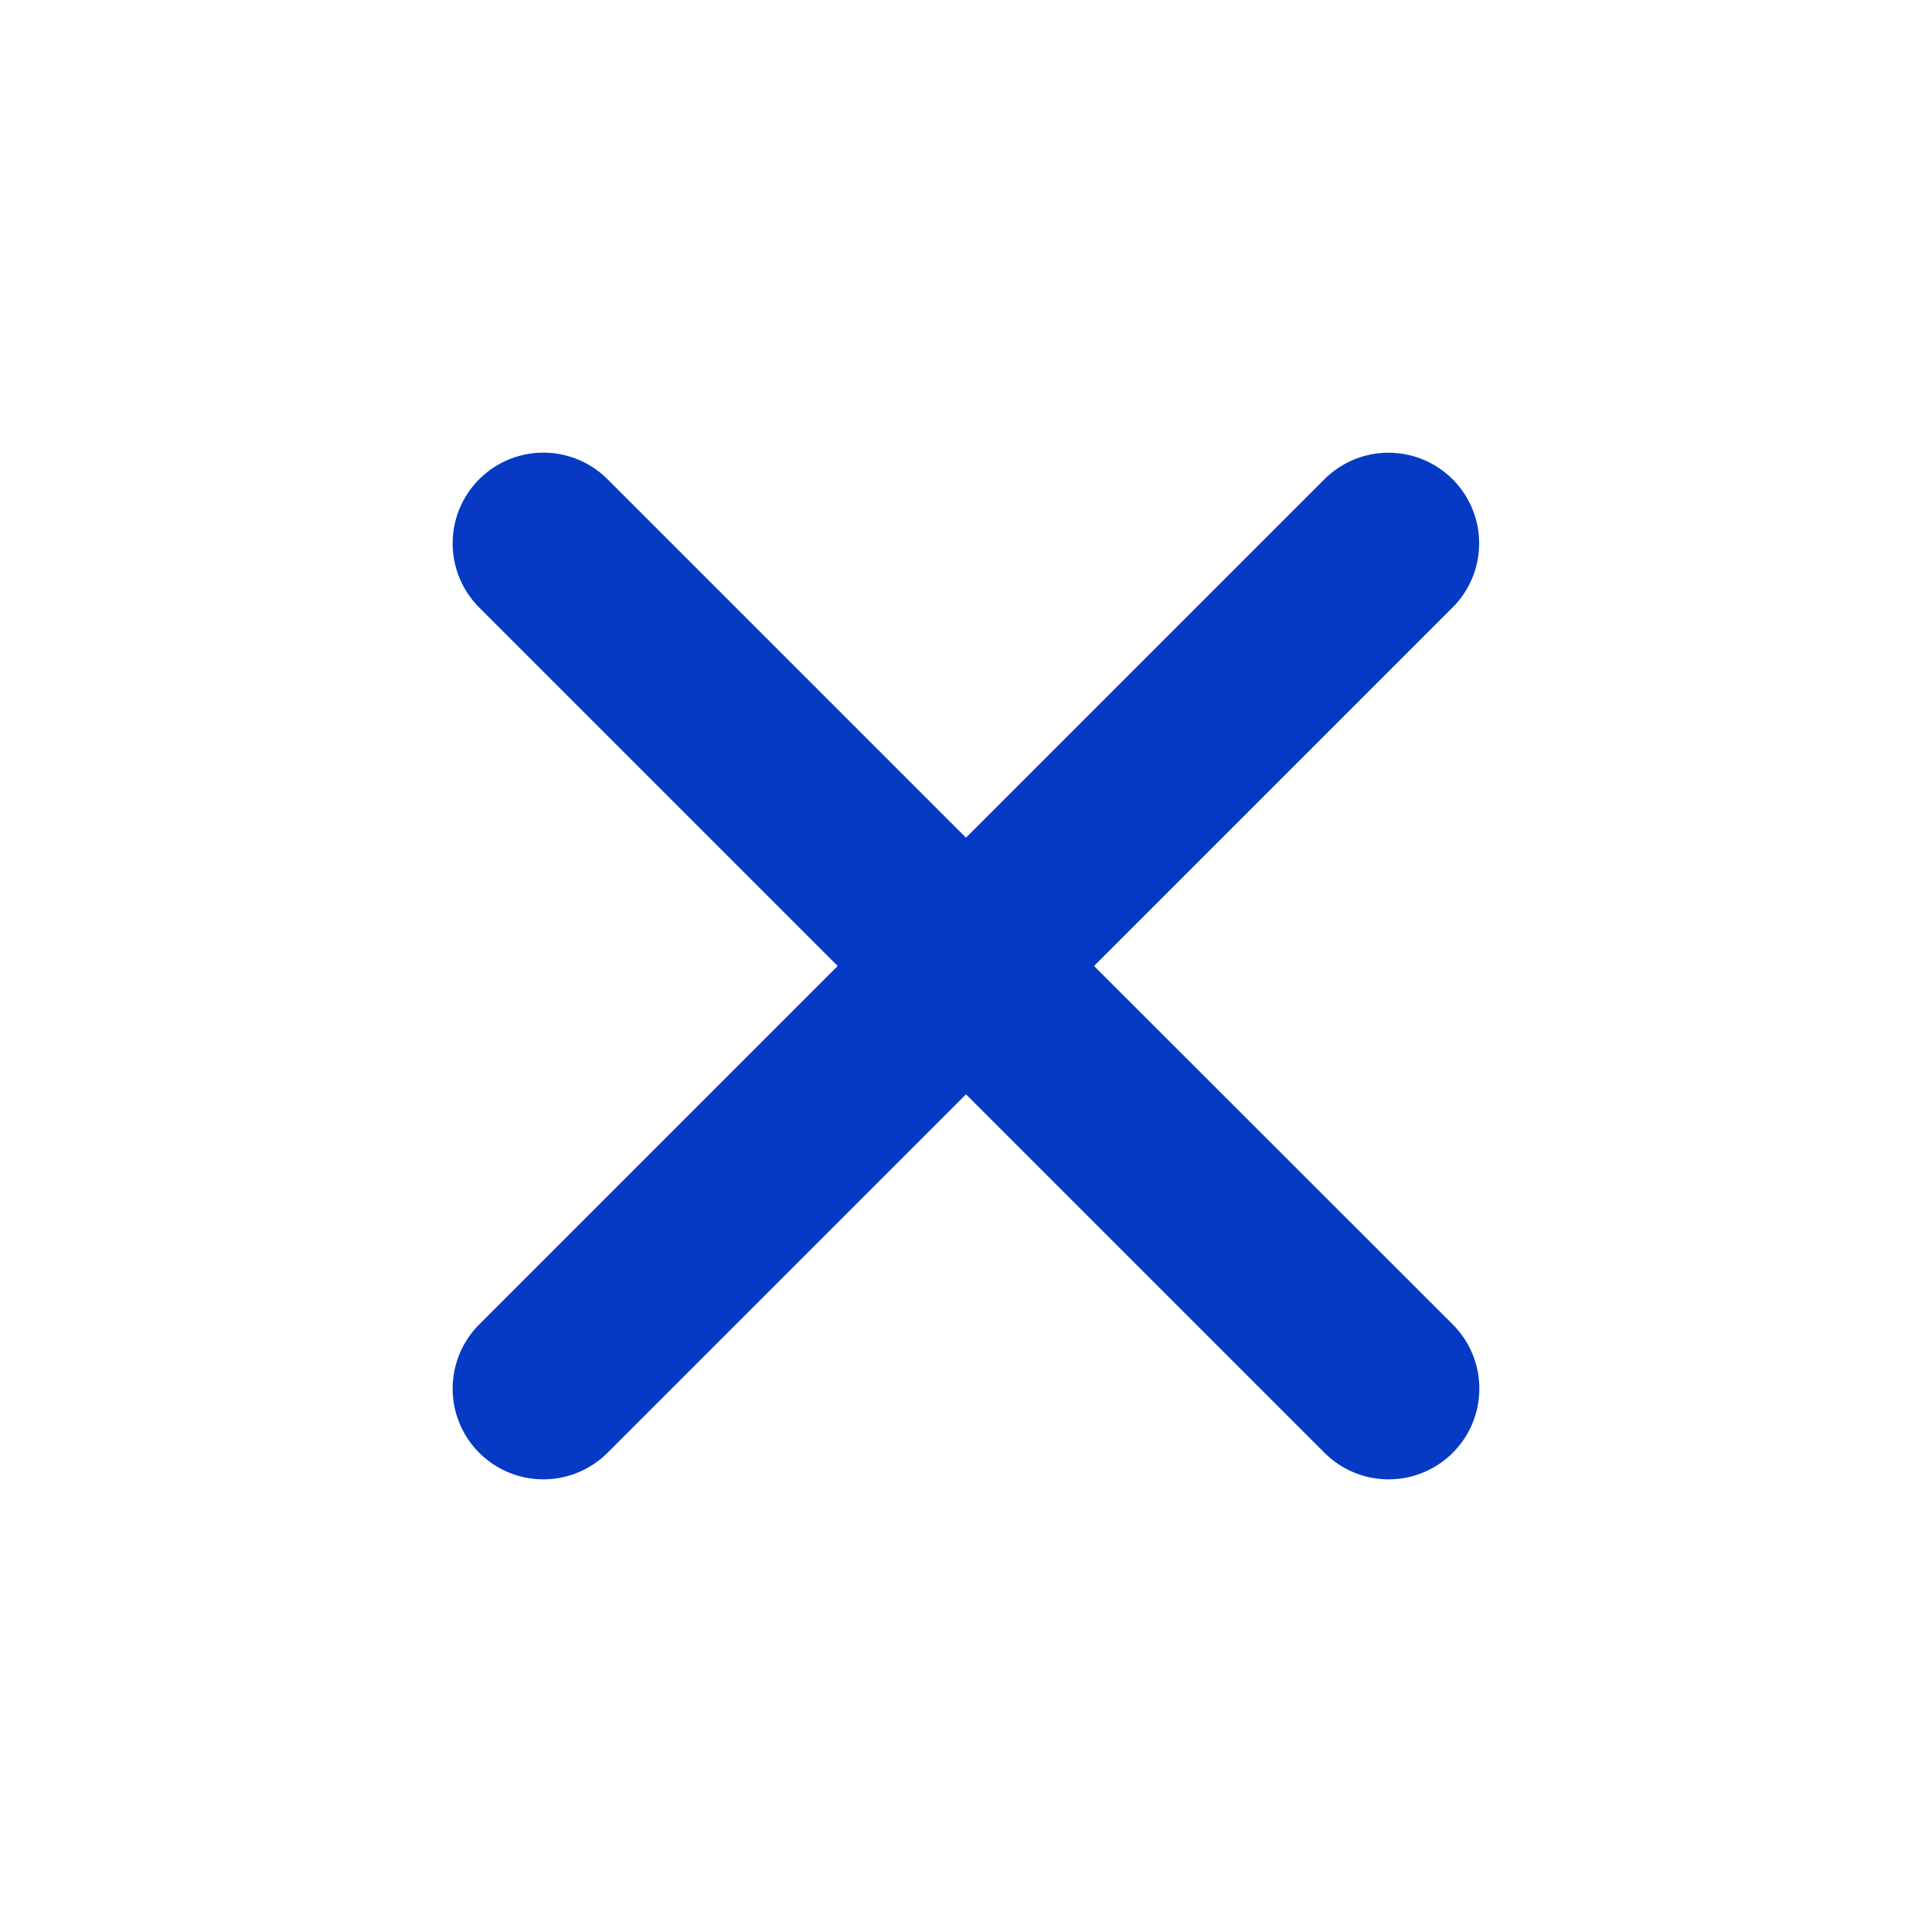<svg xmlns="http://www.w3.org/2000/svg" xmlns:xlink="http://www.w3.org/1999/xlink" viewBox="0 0 512 512"><path d="M289.94 256l95-95A24 24 0 0 0 351 127l-95 95l-95-95a24 24 0 0 0-34 34l95 95l-95 95a24 24 0 1 0 34 34l95-95l95 95a24 24 0 0 0 34-34z" fill="#063ac4"></path></svg>